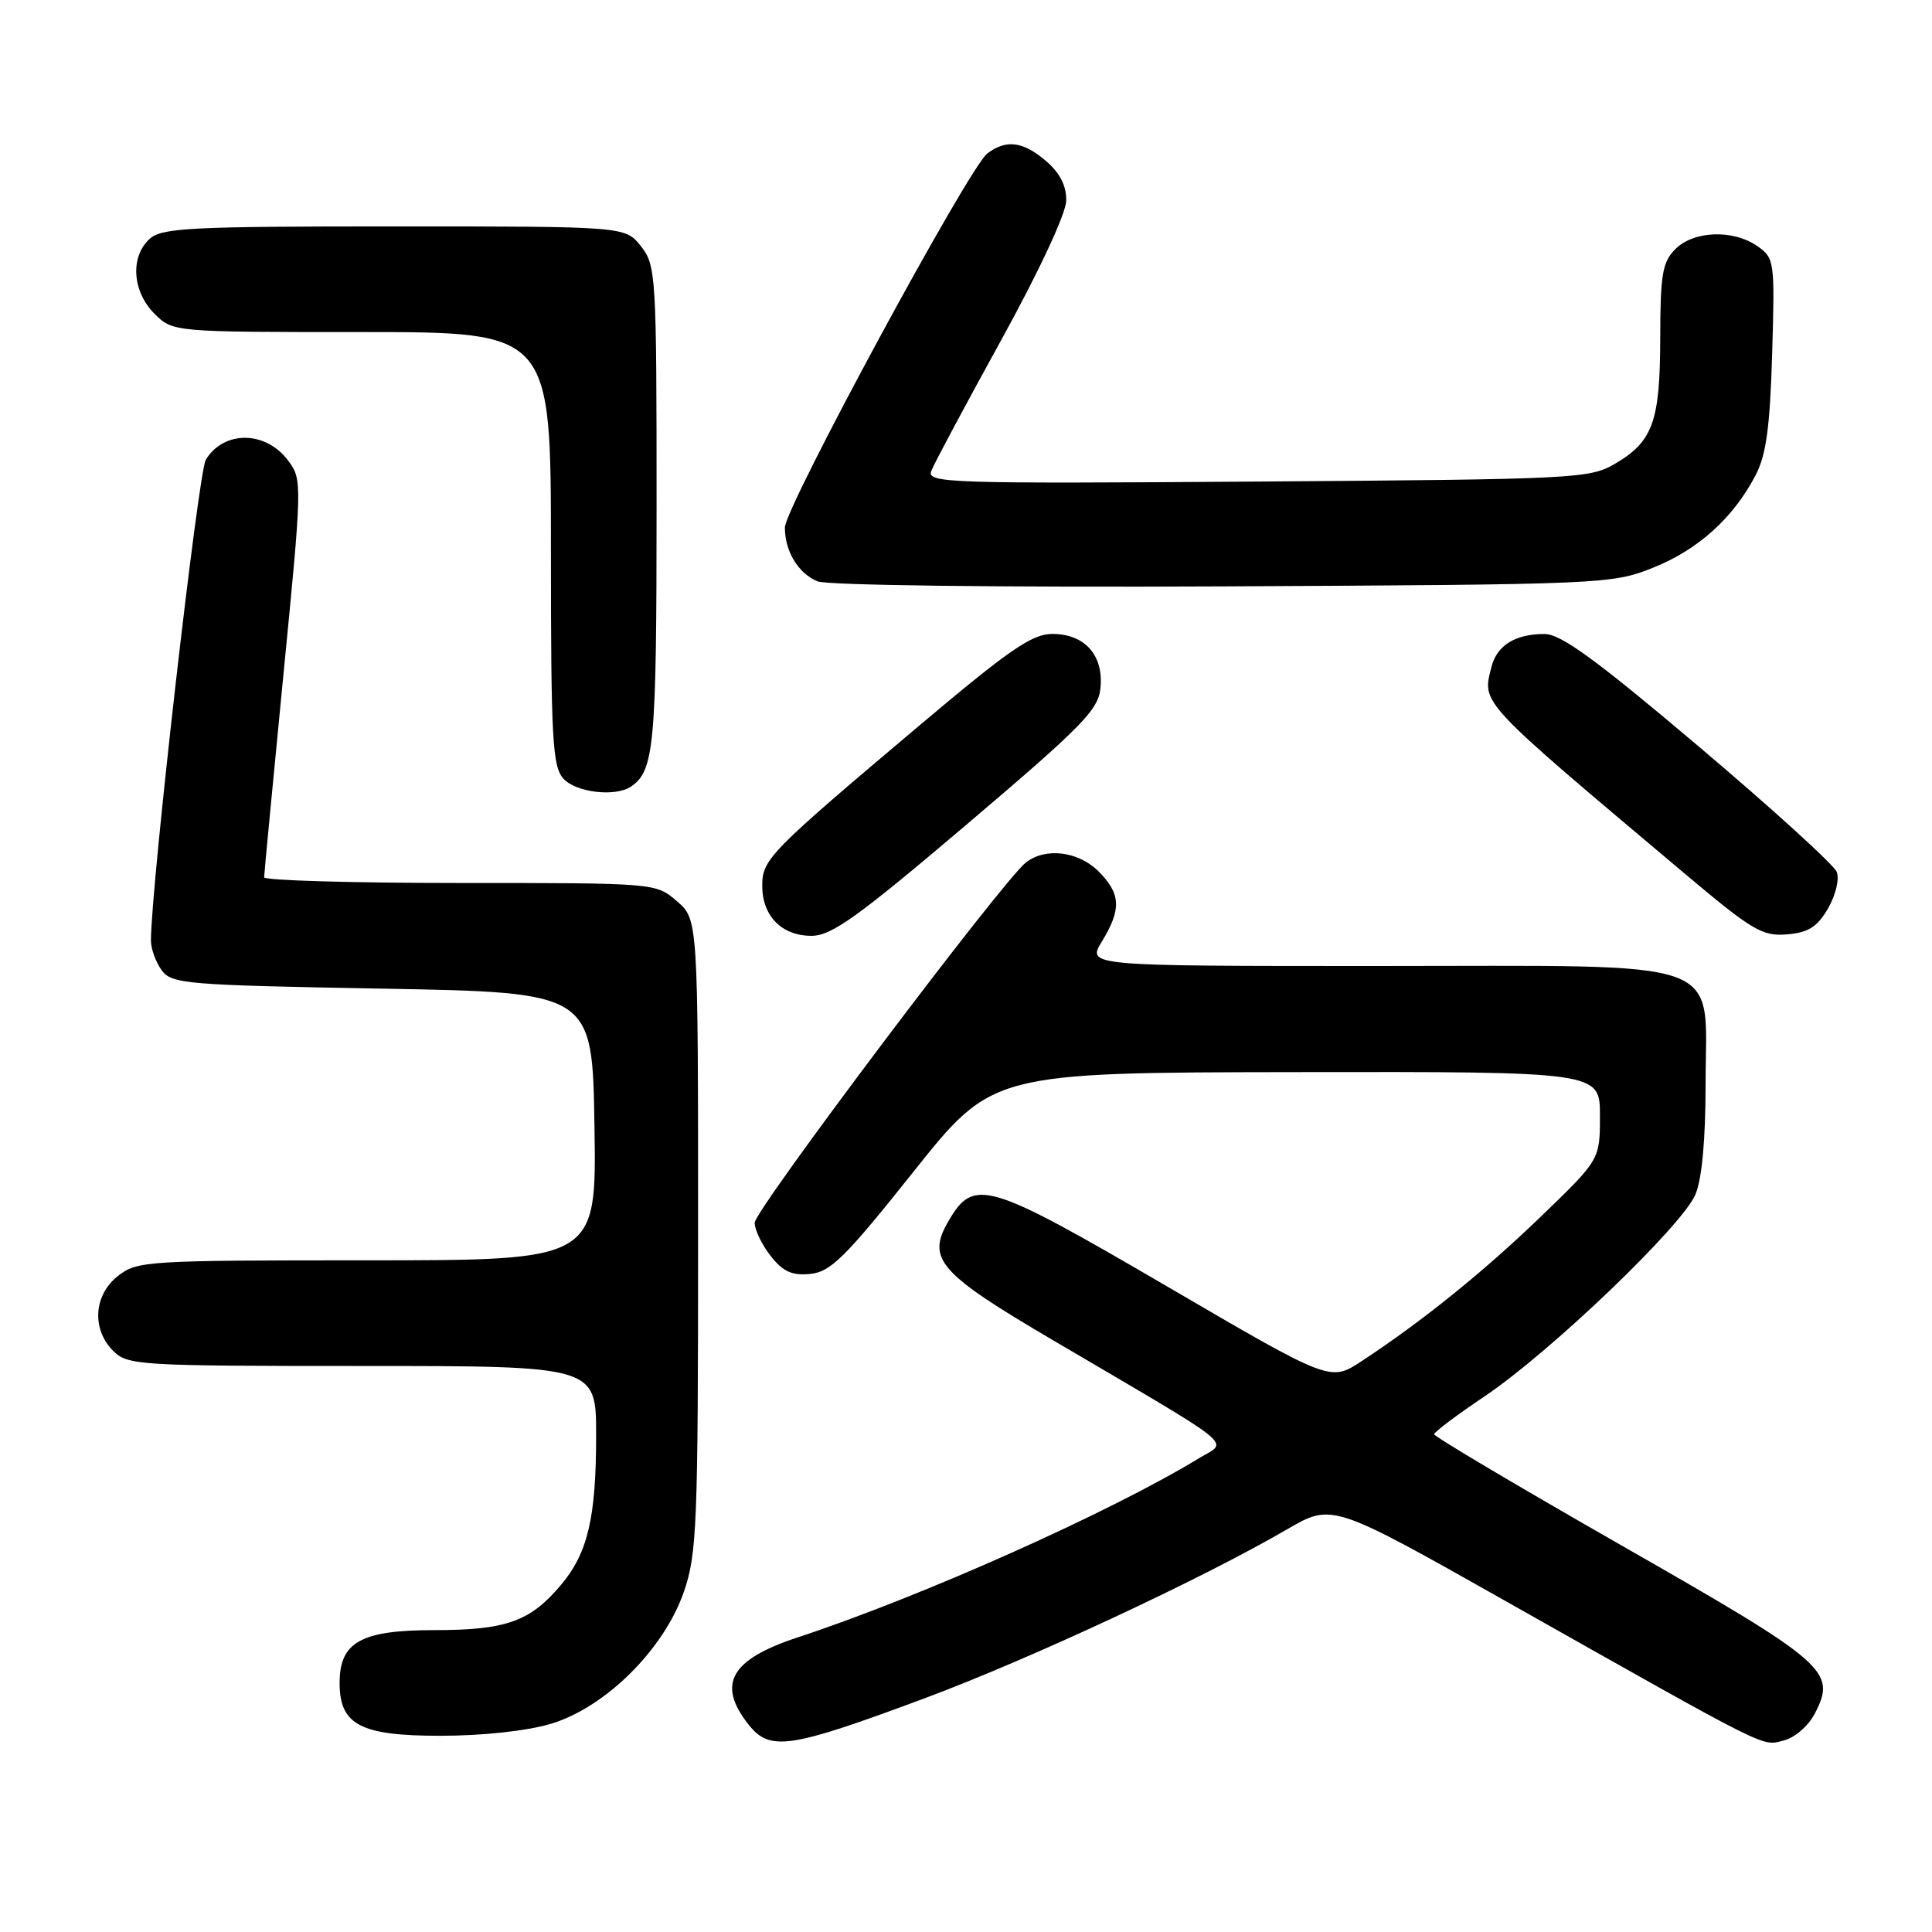 <?xml version="1.0" encoding="UTF-8" standalone="no"?>
<!DOCTYPE svg PUBLIC "-//W3C//DTD SVG 1.1//EN" "http://www.w3.org/Graphics/SVG/1.1/DTD/svg11.dtd" >
<svg xmlns="http://www.w3.org/2000/svg" xmlns:xlink="http://www.w3.org/1999/xlink" version="1.1" viewBox="0 0 256 256">
 <g >
 <path fill="currentColor"
d=" M 122.50 225.04 C 136.50 219.82 159.20 209.24 170.50 202.67 C 176.50 199.17 176.50 199.17 199.50 212.15 C 235.00 232.18 233.38 231.37 236.33 230.63 C 237.82 230.26 239.62 228.70 240.48 227.04 C 243.38 221.44 242.14 220.37 215.07 204.90 C 201.28 197.02 190.01 190.34 190.03 190.04 C 190.05 189.74 193.07 187.47 196.75 185.00 C 205.42 179.17 222.91 162.42 224.65 158.28 C 225.52 156.21 226.00 150.98 226.00 143.60 C 226.00 126.66 229.74 128.00 182.38 128.00 C 144.03 128.00 144.03 128.00 146.01 124.75 C 148.62 120.47 148.52 118.42 145.55 115.45 C 142.88 112.79 138.53 112.26 135.94 114.28 C 132.87 116.68 100.00 160.33 100.00 162.02 C 100.00 162.96 100.95 164.94 102.12 166.42 C 103.75 168.50 104.94 169.04 107.36 168.80 C 110.05 168.54 111.98 166.64 121.00 155.31 C 131.50 142.12 131.50 142.12 171.75 142.06 C 212.00 142.00 212.00 142.00 212.00 147.83 C 212.00 153.65 212.00 153.65 204.25 161.13 C 196.60 168.51 188.41 175.12 180.39 180.38 C 176.27 183.09 176.27 183.09 154.67 170.47 C 130.75 156.51 129.05 156.00 125.67 161.82 C 122.75 166.83 124.40 168.70 139.60 177.63 C 164.57 192.31 162.77 190.85 158.88 193.22 C 147.10 200.40 122.00 211.60 105.74 216.95 C 96.81 219.88 94.95 223.13 99.16 228.48 C 102.01 232.10 104.53 231.73 122.50 225.04 Z  M 72.97 228.42 C 80.19 226.27 87.94 218.60 90.60 210.97 C 92.35 205.93 92.50 202.20 92.50 163.66 C 92.50 121.83 92.50 121.83 89.69 119.41 C 86.89 117.00 86.89 117.00 60.94 117.00 C 46.67 117.00 35.00 116.66 35.00 116.25 C 35.00 115.84 36.15 103.82 37.54 89.54 C 40.05 63.99 40.06 63.55 38.19 61.04 C 35.22 57.06 29.69 56.99 27.27 60.91 C 26.28 62.53 20.00 117.52 20.00 124.63 C 20.00 125.72 20.64 127.49 21.42 128.56 C 22.75 130.38 24.59 130.53 50.67 131.00 C 78.50 131.50 78.50 131.50 78.77 149.25 C 79.05 167.00 79.05 167.00 48.66 167.00 C 19.43 167.00 18.17 167.08 15.63 169.07 C 12.41 171.61 12.12 176.12 15.00 179.00 C 16.91 180.91 18.33 181.00 48.00 181.00 C 79.00 181.00 79.00 181.00 78.99 190.25 C 78.99 201.10 77.88 205.80 74.34 210.00 C 70.26 214.86 67.07 216.00 57.55 216.00 C 47.83 216.00 45.00 217.58 45.00 223.00 C 45.00 228.55 47.76 230.00 58.32 230.00 C 63.91 230.00 69.77 229.37 72.97 228.42 Z  M 128.11 109.23 C 143.47 96.18 145.54 94.07 145.82 91.14 C 146.24 86.81 143.73 84.00 139.44 84.00 C 136.75 84.00 133.75 86.07 121.85 96.11 C 101.90 112.94 101.00 113.86 101.00 117.37 C 101.00 121.37 103.58 124.00 107.51 124.00 C 110.19 124.00 113.59 121.56 128.11 109.23 Z  M 242.22 120.38 C 243.23 118.63 243.75 116.50 243.38 115.54 C 243.02 114.60 234.80 107.13 225.11 98.93 C 211.57 87.47 206.85 84.02 204.68 84.01 C 200.78 84.00 198.34 85.51 197.62 88.39 C 196.39 93.29 195.75 92.62 223.33 115.84 C 232.18 123.29 233.51 124.08 236.78 123.81 C 239.62 123.57 240.79 122.83 242.22 120.38 Z  M 83.60 104.23 C 86.69 102.17 87.00 98.76 87.00 67.20 C 87.00 36.41 86.93 35.18 84.93 32.63 C 82.85 30.00 82.85 30.00 52.26 30.00 C 25.19 30.00 21.45 30.19 19.83 31.65 C 17.23 34.01 17.52 38.61 20.45 41.55 C 22.91 44.00 22.91 44.00 47.95 44.00 C 73.00 44.00 73.00 44.00 73.00 72.67 C 73.00 97.95 73.20 101.56 74.65 103.17 C 76.32 105.01 81.52 105.63 83.60 104.23 Z  M 219.05 75.22 C 224.99 72.85 229.65 68.65 232.61 63.00 C 234.03 60.29 234.53 56.64 234.82 46.87 C 235.18 34.60 235.13 34.20 232.87 32.62 C 229.67 30.38 224.44 30.56 222.00 33.00 C 220.28 34.72 220.00 36.35 219.99 44.75 C 219.97 55.87 219.03 58.49 214.00 61.45 C 210.64 63.42 208.79 63.51 166.62 63.81 C 125.46 64.10 122.78 64.01 123.40 62.40 C 123.76 61.45 127.93 53.66 132.65 45.09 C 137.68 35.96 141.25 28.30 141.28 26.59 C 141.32 24.63 140.45 22.92 138.61 21.34 C 135.57 18.73 133.32 18.44 130.82 20.34 C 128.38 22.20 104.00 67.25 104.00 69.90 C 104.00 73.05 105.76 75.96 108.32 77.03 C 109.57 77.56 132.36 77.84 162.00 77.70 C 212.56 77.45 213.60 77.40 219.05 75.22 Z "/>
</g>
</svg>